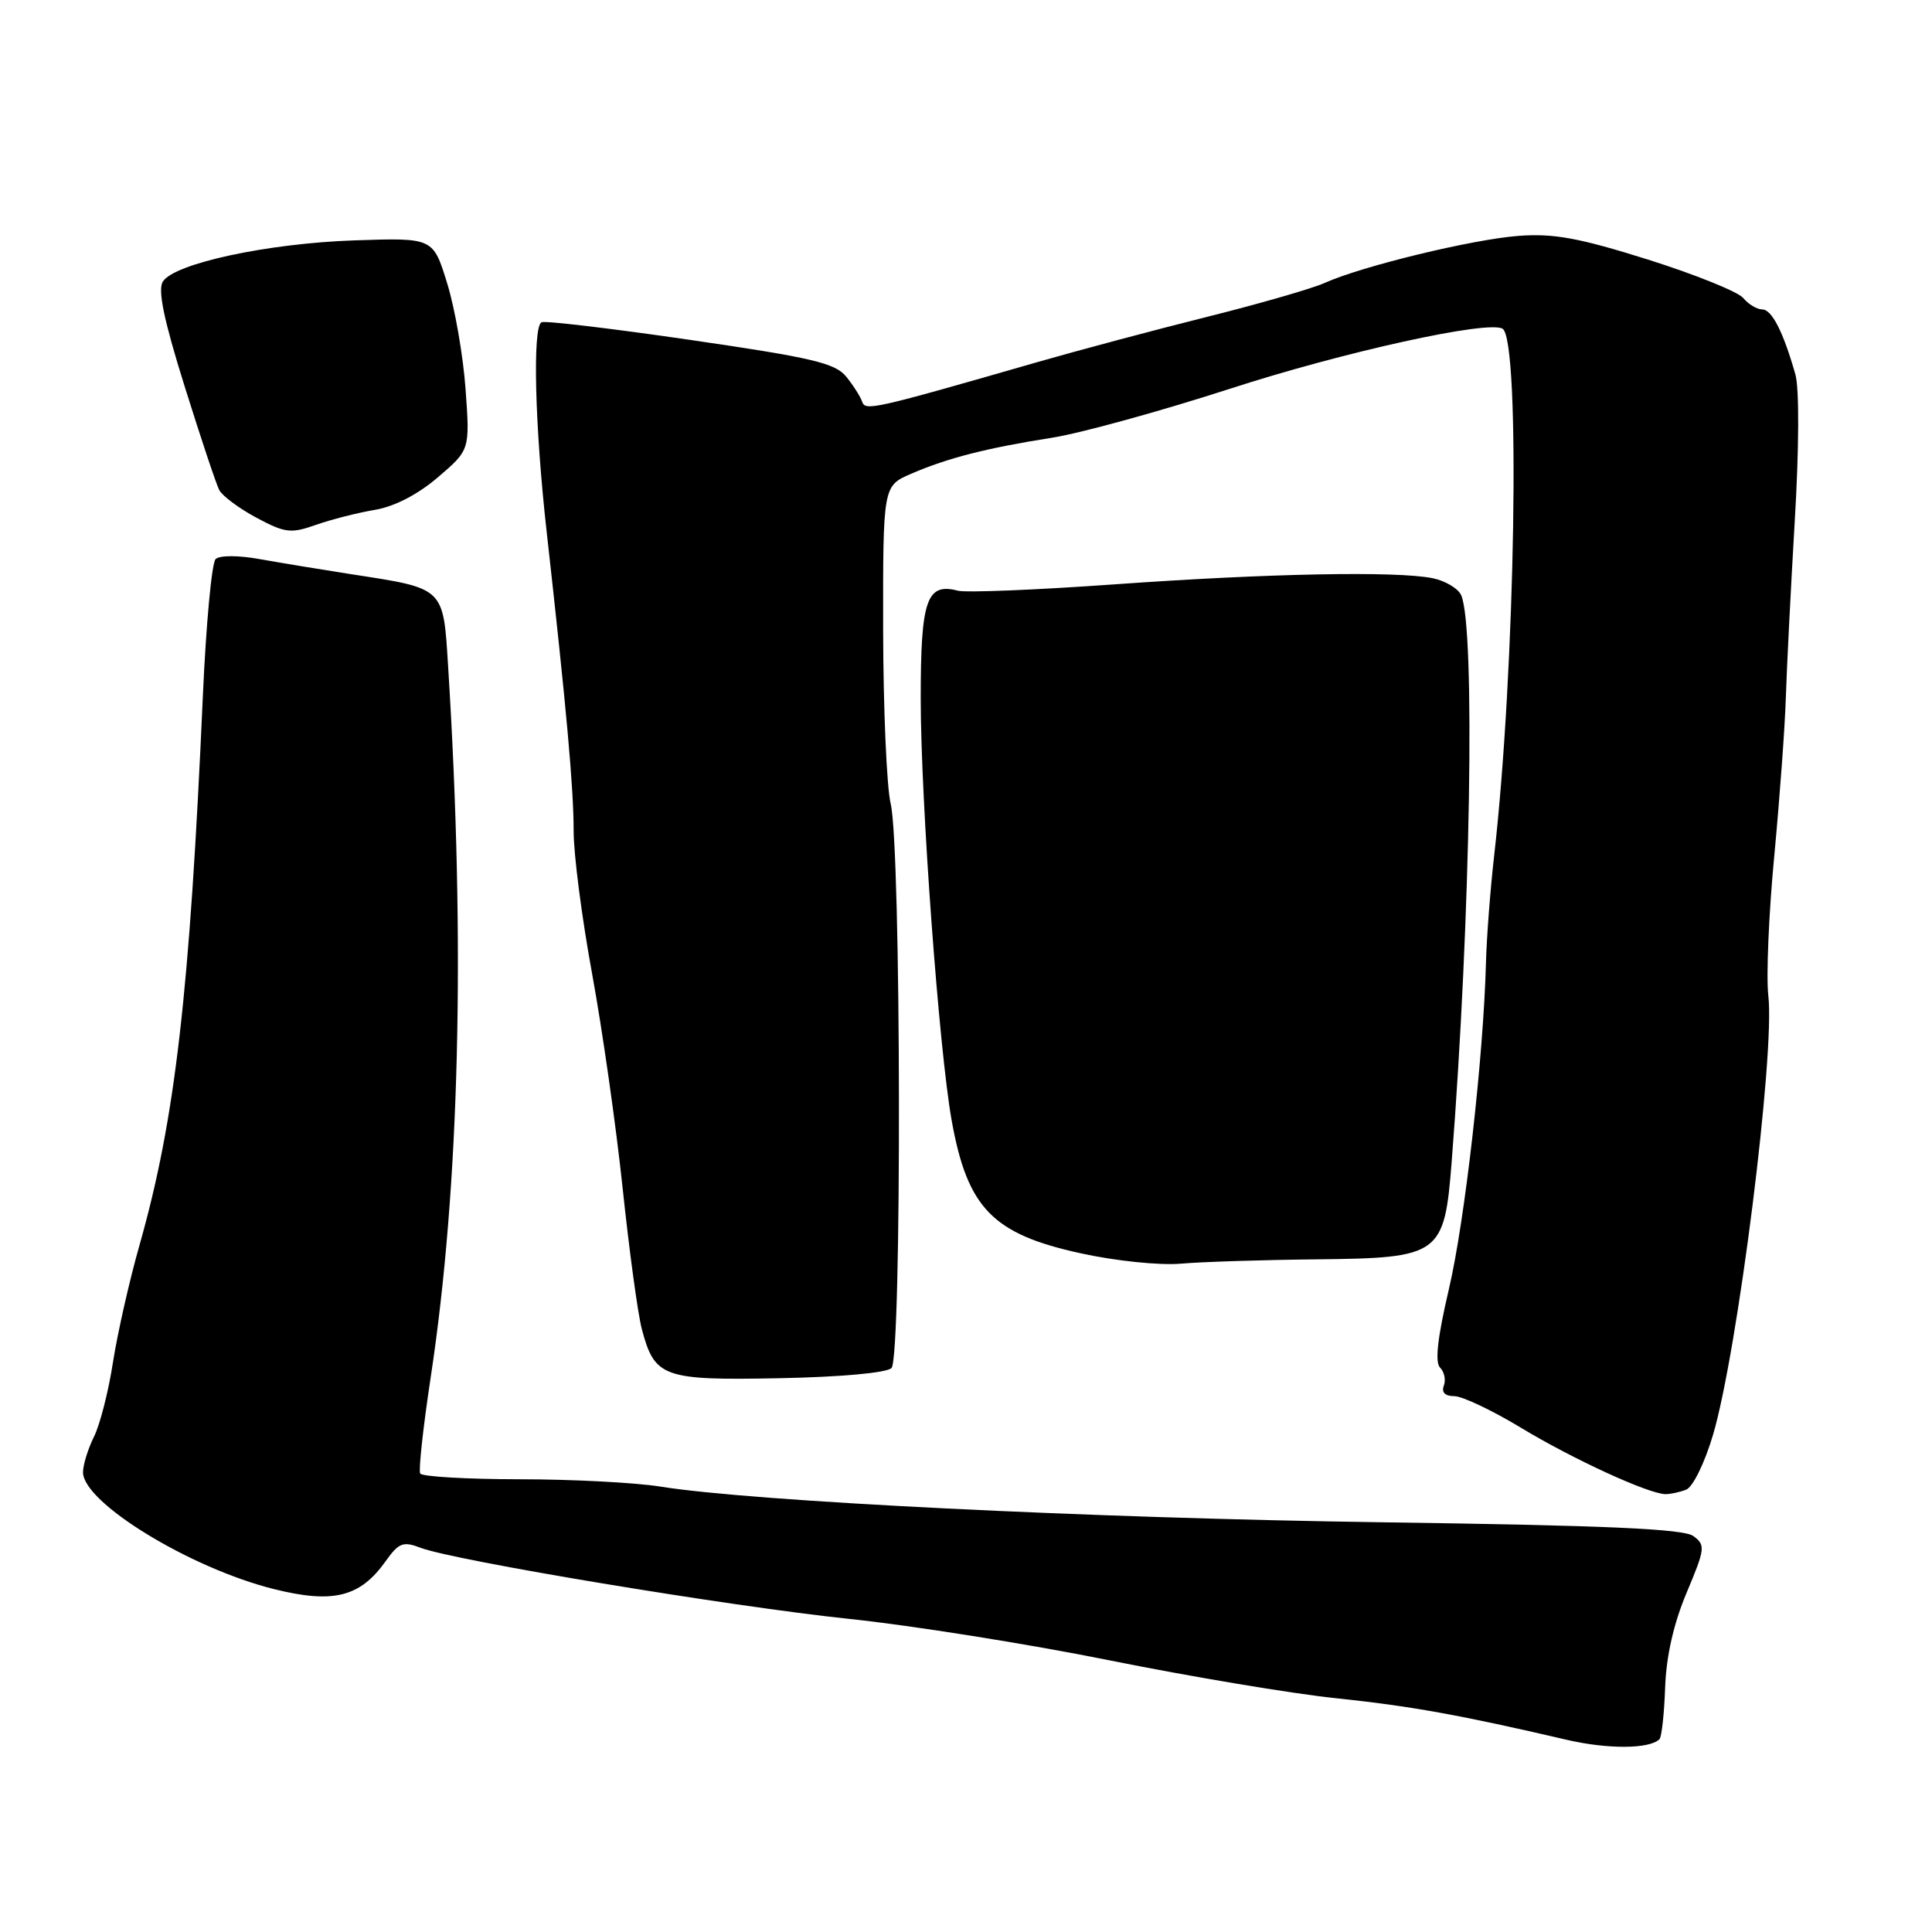 <?xml version="1.0" encoding="UTF-8" standalone="no"?>
<!DOCTYPE svg PUBLIC "-//W3C//DTD SVG 1.1//EN" "http://www.w3.org/Graphics/SVG/1.1/DTD/svg11.dtd" >
<svg xmlns="http://www.w3.org/2000/svg" xmlns:xlink="http://www.w3.org/1999/xlink" version="1.1" viewBox="0 0 256 256">
 <g >
 <path fill="currentColor"
d=" M 219.89 230.45 C 220.18 230.15 220.52 227.07 220.64 223.58 C 220.79 219.42 221.77 215.12 223.49 211.03 C 225.95 205.19 226.00 204.72 224.37 203.53 C 223.07 202.58 212.72 202.12 183.07 201.71 C 144.62 201.17 99.68 198.95 87.50 196.98 C 84.20 196.45 75.79 196.01 68.81 196.01 C 61.83 196.00 55.92 195.66 55.68 195.25 C 55.44 194.84 56.07 189.10 57.07 182.50 C 60.90 157.27 61.69 125.16 59.38 88.33 C 58.72 77.75 58.98 78.00 46.50 76.08 C 42.65 75.48 37.25 74.59 34.50 74.10 C 31.60 73.57 29.11 73.57 28.57 74.08 C 28.06 74.56 27.30 82.73 26.88 92.23 C 25.13 131.73 23.22 148.30 18.48 165.00 C 17.15 169.68 15.57 176.65 14.97 180.50 C 14.38 184.35 13.24 188.81 12.44 190.40 C 11.65 192.00 11.00 194.11 11.00 195.08 C 11.00 199.10 25.14 207.76 36.25 210.55 C 44.12 212.52 47.69 211.64 51.07 206.91 C 52.84 204.42 53.40 204.20 55.73 205.09 C 60.24 206.80 96.69 212.85 112.50 214.51 C 120.75 215.37 136.28 217.84 147.00 220.00 C 157.72 222.16 171.22 224.42 177.00 225.02 C 186.90 226.06 193.44 227.23 207.50 230.51 C 213.00 231.80 218.57 231.77 219.89 230.45 Z  M 223.42 197.39 C 224.31 197.05 225.87 193.87 226.98 190.14 C 230.24 179.13 235.22 139.65 234.31 131.91 C 234.02 129.39 234.37 121.06 235.10 113.41 C 235.82 105.76 236.51 96.35 236.63 92.50 C 236.75 88.65 237.28 78.13 237.81 69.12 C 238.39 59.48 238.42 51.45 237.90 49.62 C 236.30 43.99 234.78 41.00 233.50 41.00 C 232.81 41.00 231.68 40.32 230.99 39.49 C 230.30 38.66 224.62 36.37 218.38 34.40 C 209.26 31.53 205.89 30.91 201.26 31.25 C 195.12 31.71 180.47 35.26 175.50 37.50 C 173.85 38.24 166.88 40.25 160.00 41.97 C 153.12 43.69 143.00 46.39 137.50 47.97 C 115.65 54.26 114.66 54.48 114.24 53.23 C 114.02 52.57 113.07 51.07 112.13 49.91 C 110.67 48.11 107.62 47.39 91.46 45.04 C 81.03 43.52 72.16 42.47 71.75 42.70 C 70.54 43.37 70.87 56.48 72.44 70.50 C 75.06 93.89 76.01 104.41 76.01 110.10 C 76.00 113.17 77.11 121.72 78.47 129.10 C 79.82 136.47 81.64 149.25 82.51 157.50 C 83.38 165.75 84.52 174.12 85.04 176.09 C 86.74 182.53 87.85 182.92 103.29 182.62 C 111.44 182.46 117.49 181.91 118.13 181.27 C 119.51 179.89 119.41 112.23 118.02 106.50 C 117.49 104.30 117.04 93.92 117.02 83.44 C 117.00 64.38 117.00 64.38 120.75 62.77 C 125.55 60.69 130.76 59.36 139.41 58.00 C 143.21 57.40 153.80 54.48 162.95 51.52 C 178.05 46.62 197.22 42.40 199.10 43.56 C 201.50 45.05 200.80 88.80 197.97 113.50 C 197.47 117.90 196.99 124.20 196.90 127.50 C 196.58 139.98 194.10 161.85 191.98 170.84 C 190.48 177.24 190.11 180.51 190.82 181.22 C 191.38 181.78 191.61 182.86 191.31 183.62 C 190.98 184.50 191.49 185.00 192.71 185.00 C 193.76 185.00 197.75 186.89 201.56 189.20 C 208.41 193.34 218.39 197.93 220.67 197.98 C 221.31 197.99 222.55 197.73 223.42 197.39 Z  M 174.50 166.87 C 190.88 166.69 191.39 166.32 192.36 153.86 C 194.86 121.91 195.51 83.09 193.61 78.86 C 193.20 77.96 191.49 76.95 189.81 76.61 C 184.98 75.65 168.12 75.97 147.67 77.43 C 137.32 78.17 127.98 78.55 126.92 78.27 C 122.78 77.19 122.00 79.46 122.00 92.54 C 122.00 106.08 124.42 139.09 126.10 148.46 C 128.18 160.08 131.53 163.53 143.21 166.07 C 147.85 167.09 153.70 167.69 156.50 167.44 C 159.25 167.20 167.35 166.94 174.50 166.87 Z  M 49.67 67.56 C 52.28 67.12 55.37 65.52 58.04 63.23 C 62.27 59.61 62.27 59.61 61.69 51.56 C 61.37 47.13 60.27 40.80 59.24 37.50 C 57.39 31.50 57.39 31.50 46.98 31.85 C 35.50 32.24 23.10 34.90 21.58 37.31 C 20.88 38.41 21.71 42.39 24.46 51.18 C 26.58 57.95 28.64 64.14 29.05 64.93 C 29.45 65.71 31.67 67.36 33.98 68.60 C 37.78 70.63 38.54 70.72 41.85 69.55 C 43.87 68.84 47.39 67.94 49.67 67.56 Z "/>
</g>
</svg>